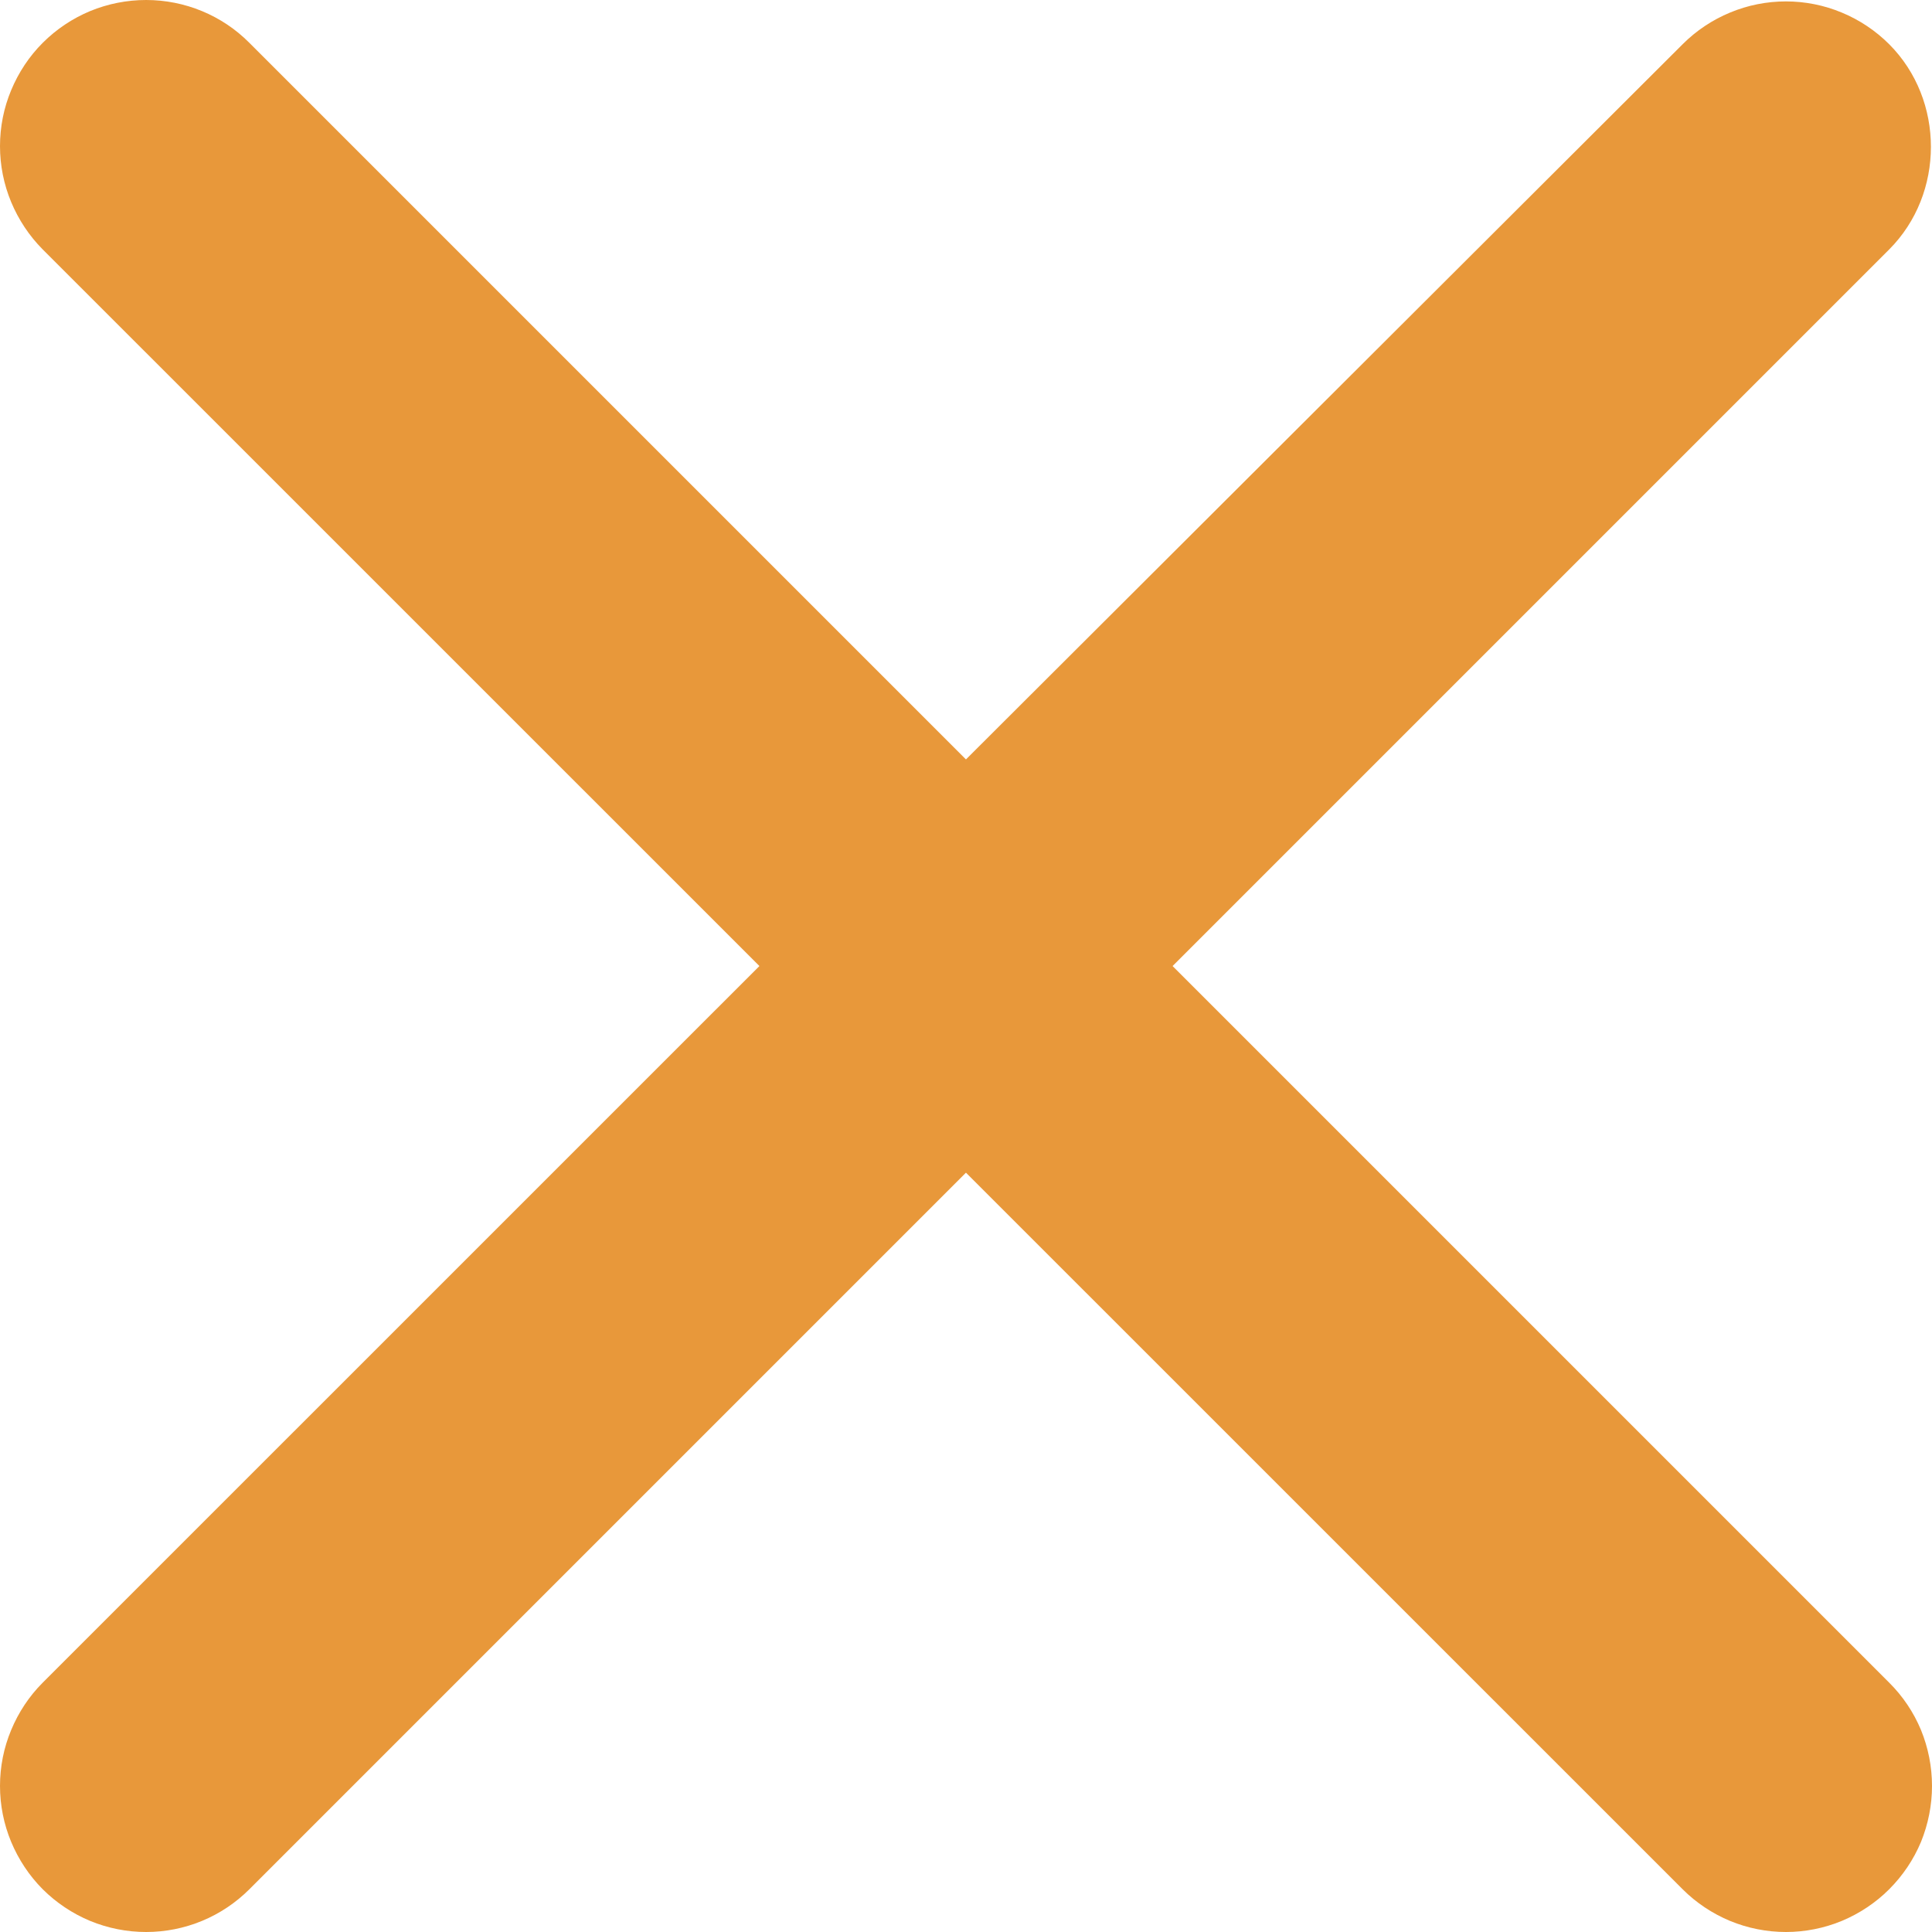 <svg width="21.973" height="21.973" viewBox="0 0 21.973 21.973" fill="none" xmlns="http://www.w3.org/2000/svg" xmlns:xlink="http://www.w3.org/1999/xlink">
	<desc>
			Created with Pixso.
	</desc>
	<defs/>
	<path id="Vector" d="M21.486 0.503C21.332 0.349 21.148 0.226 20.947 0.143C20.746 0.059 20.529 0.016 20.312 0.016C20.094 0.016 19.877 0.059 19.676 0.143C19.475 0.226 19.291 0.349 19.137 0.503L10.986 8.637L2.836 0.487C2.682 0.332 2.5 0.21 2.297 0.126C2.096 0.043 1.881 0 1.662 0C1.443 0 1.227 0.043 1.025 0.126C0.824 0.21 0.641 0.332 0.486 0.487C0.332 0.641 0.211 0.824 0.127 1.026C0.043 1.227 0 1.443 0 1.662C0 1.88 0.043 2.096 0.127 2.298C0.211 2.499 0.332 2.682 0.486 2.837L8.637 10.987L0.486 19.137C0.332 19.291 0.211 19.474 0.127 19.676C0.043 19.877 0 20.093 0 20.312C0 20.53 0.043 20.746 0.127 20.948C0.211 21.149 0.332 21.332 0.486 21.487C0.641 21.641 0.824 21.763 1.025 21.847C1.227 21.93 1.443 21.973 1.662 21.973C1.881 21.973 2.096 21.93 2.297 21.847C2.5 21.763 2.682 21.641 2.836 21.487L10.986 13.337L19.137 21.487C19.291 21.641 19.475 21.763 19.676 21.847C19.877 21.93 20.094 21.973 20.312 21.973C20.529 21.973 20.746 21.93 20.947 21.847C21.148 21.763 21.332 21.641 21.486 21.487C21.641 21.332 21.764 21.149 21.848 20.948C21.93 20.746 21.973 20.53 21.973 20.312C21.973 20.093 21.93 19.877 21.848 19.676C21.764 19.474 21.641 19.291 21.486 19.137L13.336 10.987L21.486 2.837C22.119 2.203 22.119 1.137 21.486 0.503Z" fill="#E8983A" fill-opacity="1" fill-rule="evenodd"/>
</svg>
